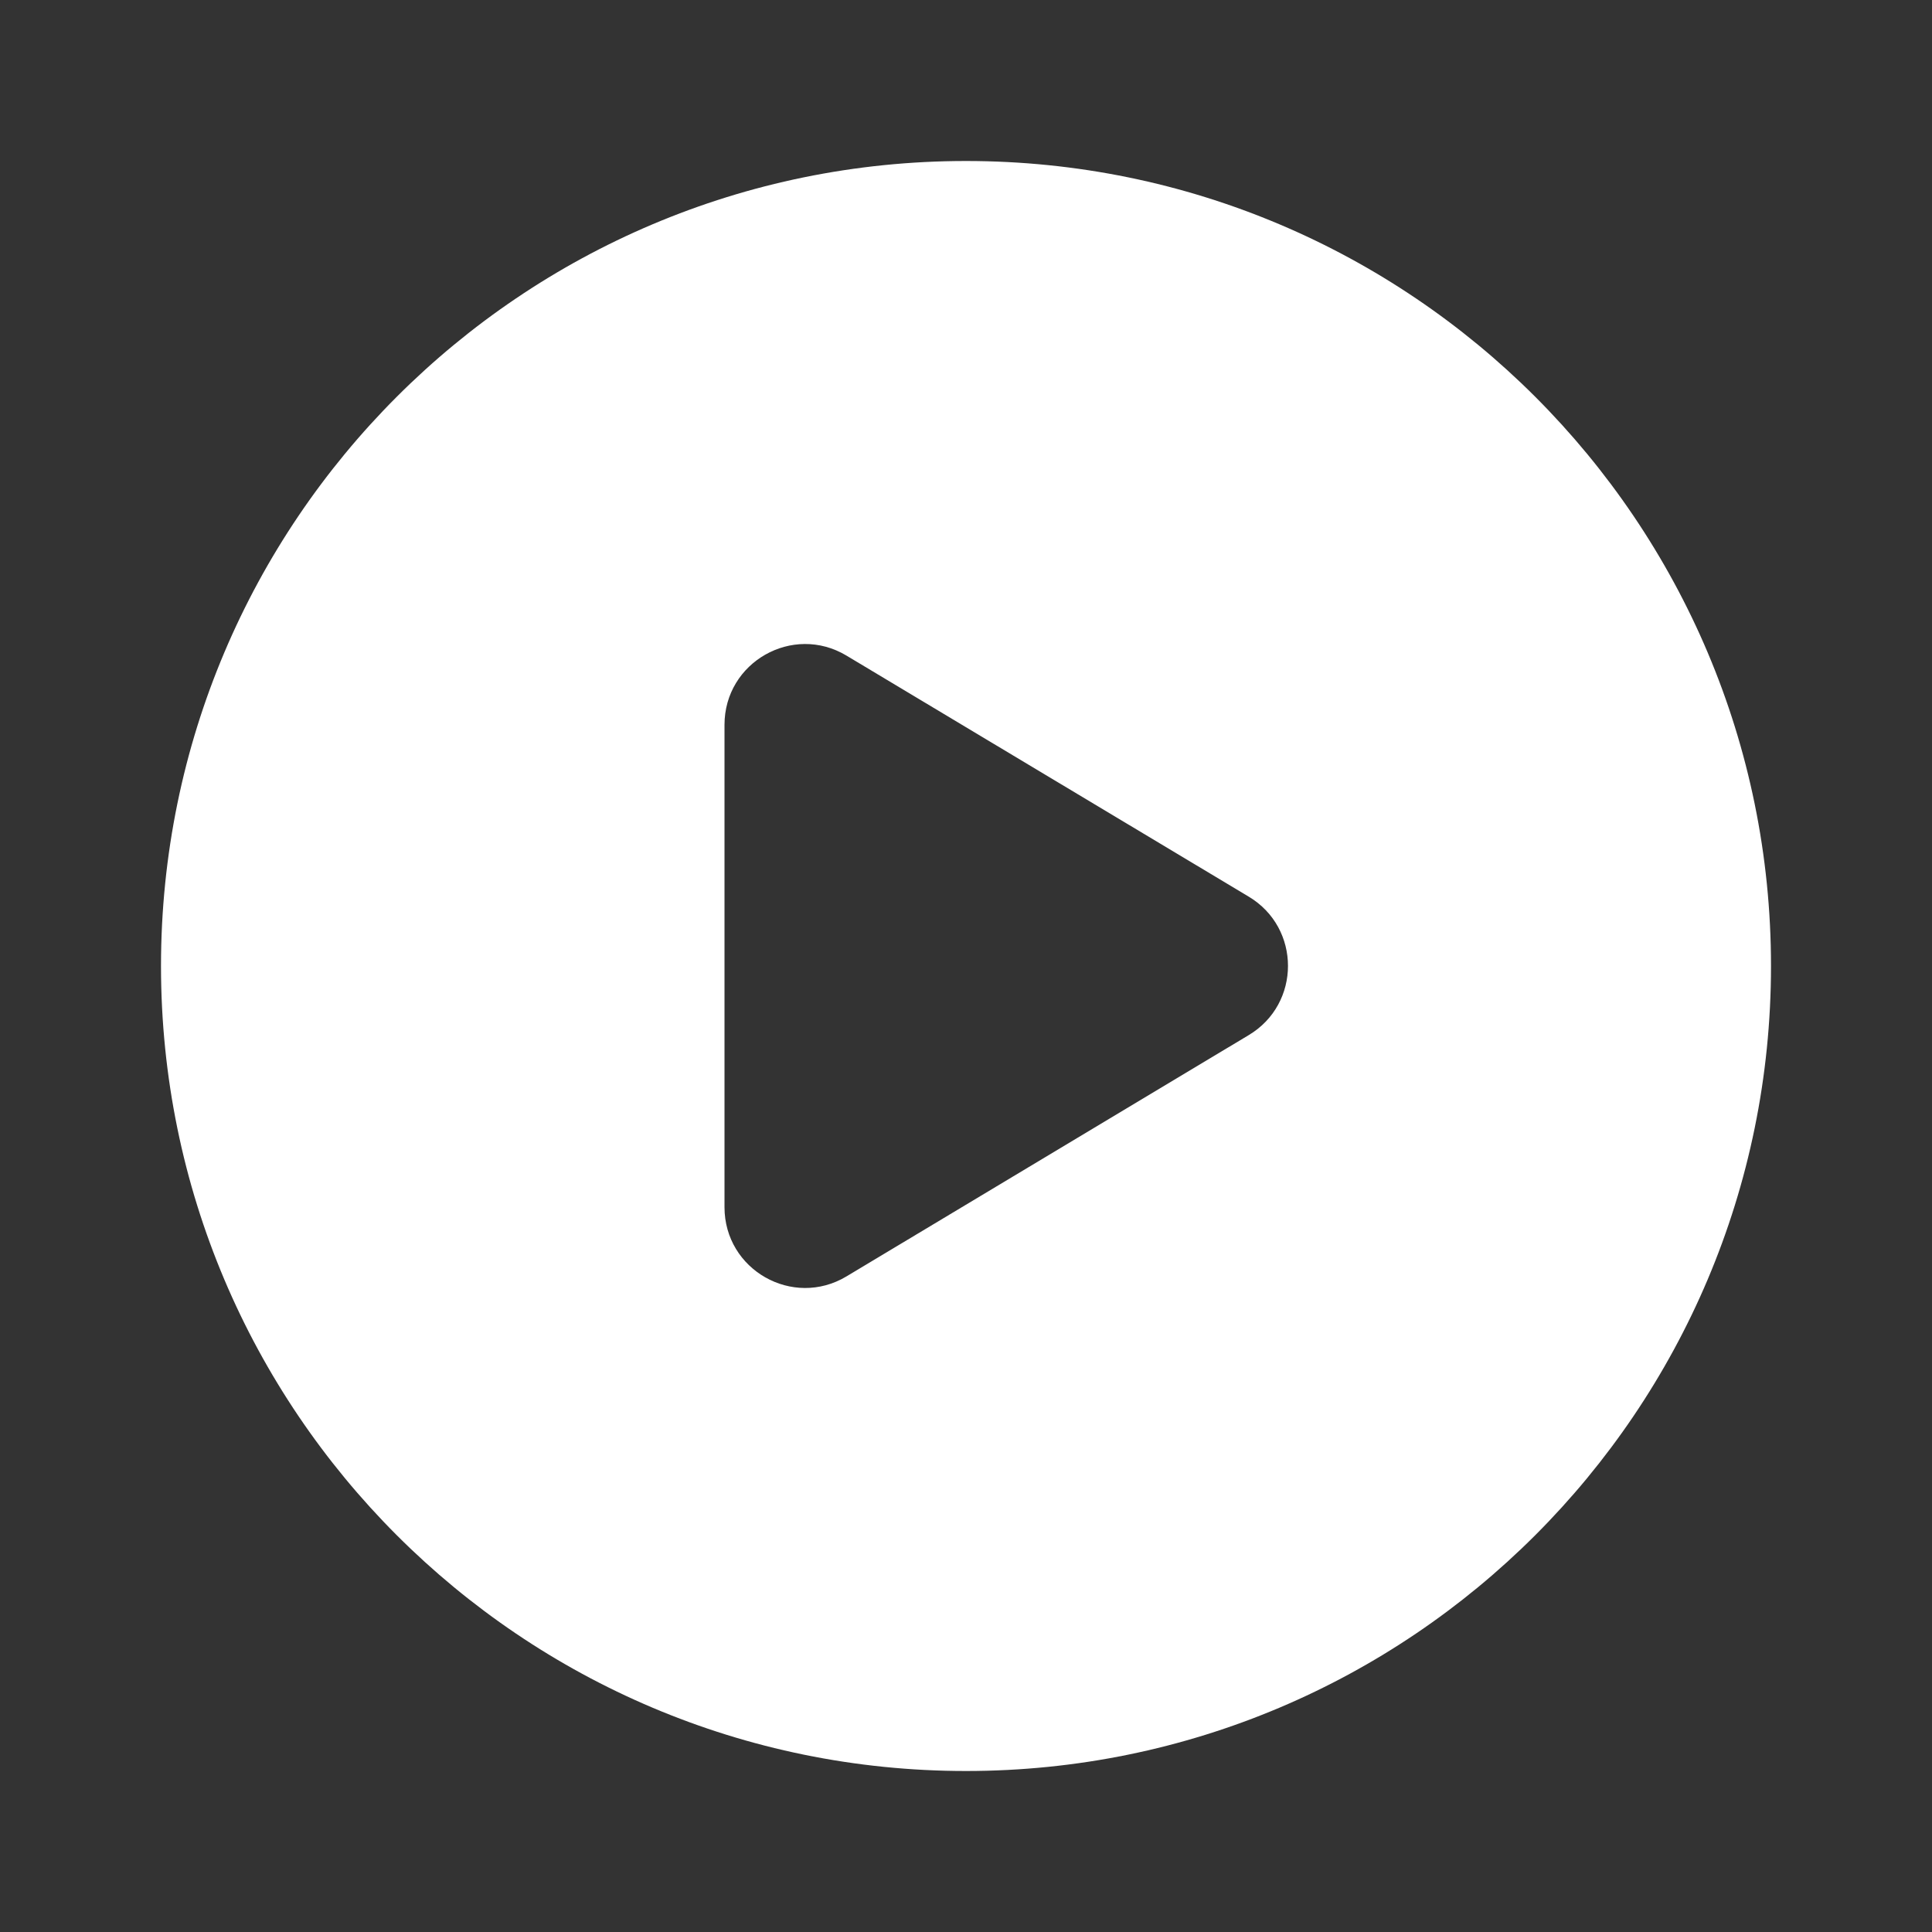 <svg width="24" height="24" viewBox="0 0 24 24" fill="none" xmlns="http://www.w3.org/2000/svg">
<rect x="0" y="0" width="24" height="24" fill="#333333" stroke="none"/>
<path fill-rule="evenodd" clip-rule="evenodd" d="M12 22C17.523 22 22 17.523 22 12C22 6.477 17.523 2 12 2C6.477 2 2 6.477 2 12C2 17.523 6.477 22 12 22ZM10.515 8.144C9.848 7.744 9 8.225 9 9.004V14.996C9 15.775 9.848 16.256 10.515 15.856L15.513 12.858C16.162 12.469 16.162 11.528 15.513 11.139L10.515 8.144Z" fill="white"/>
</svg>

